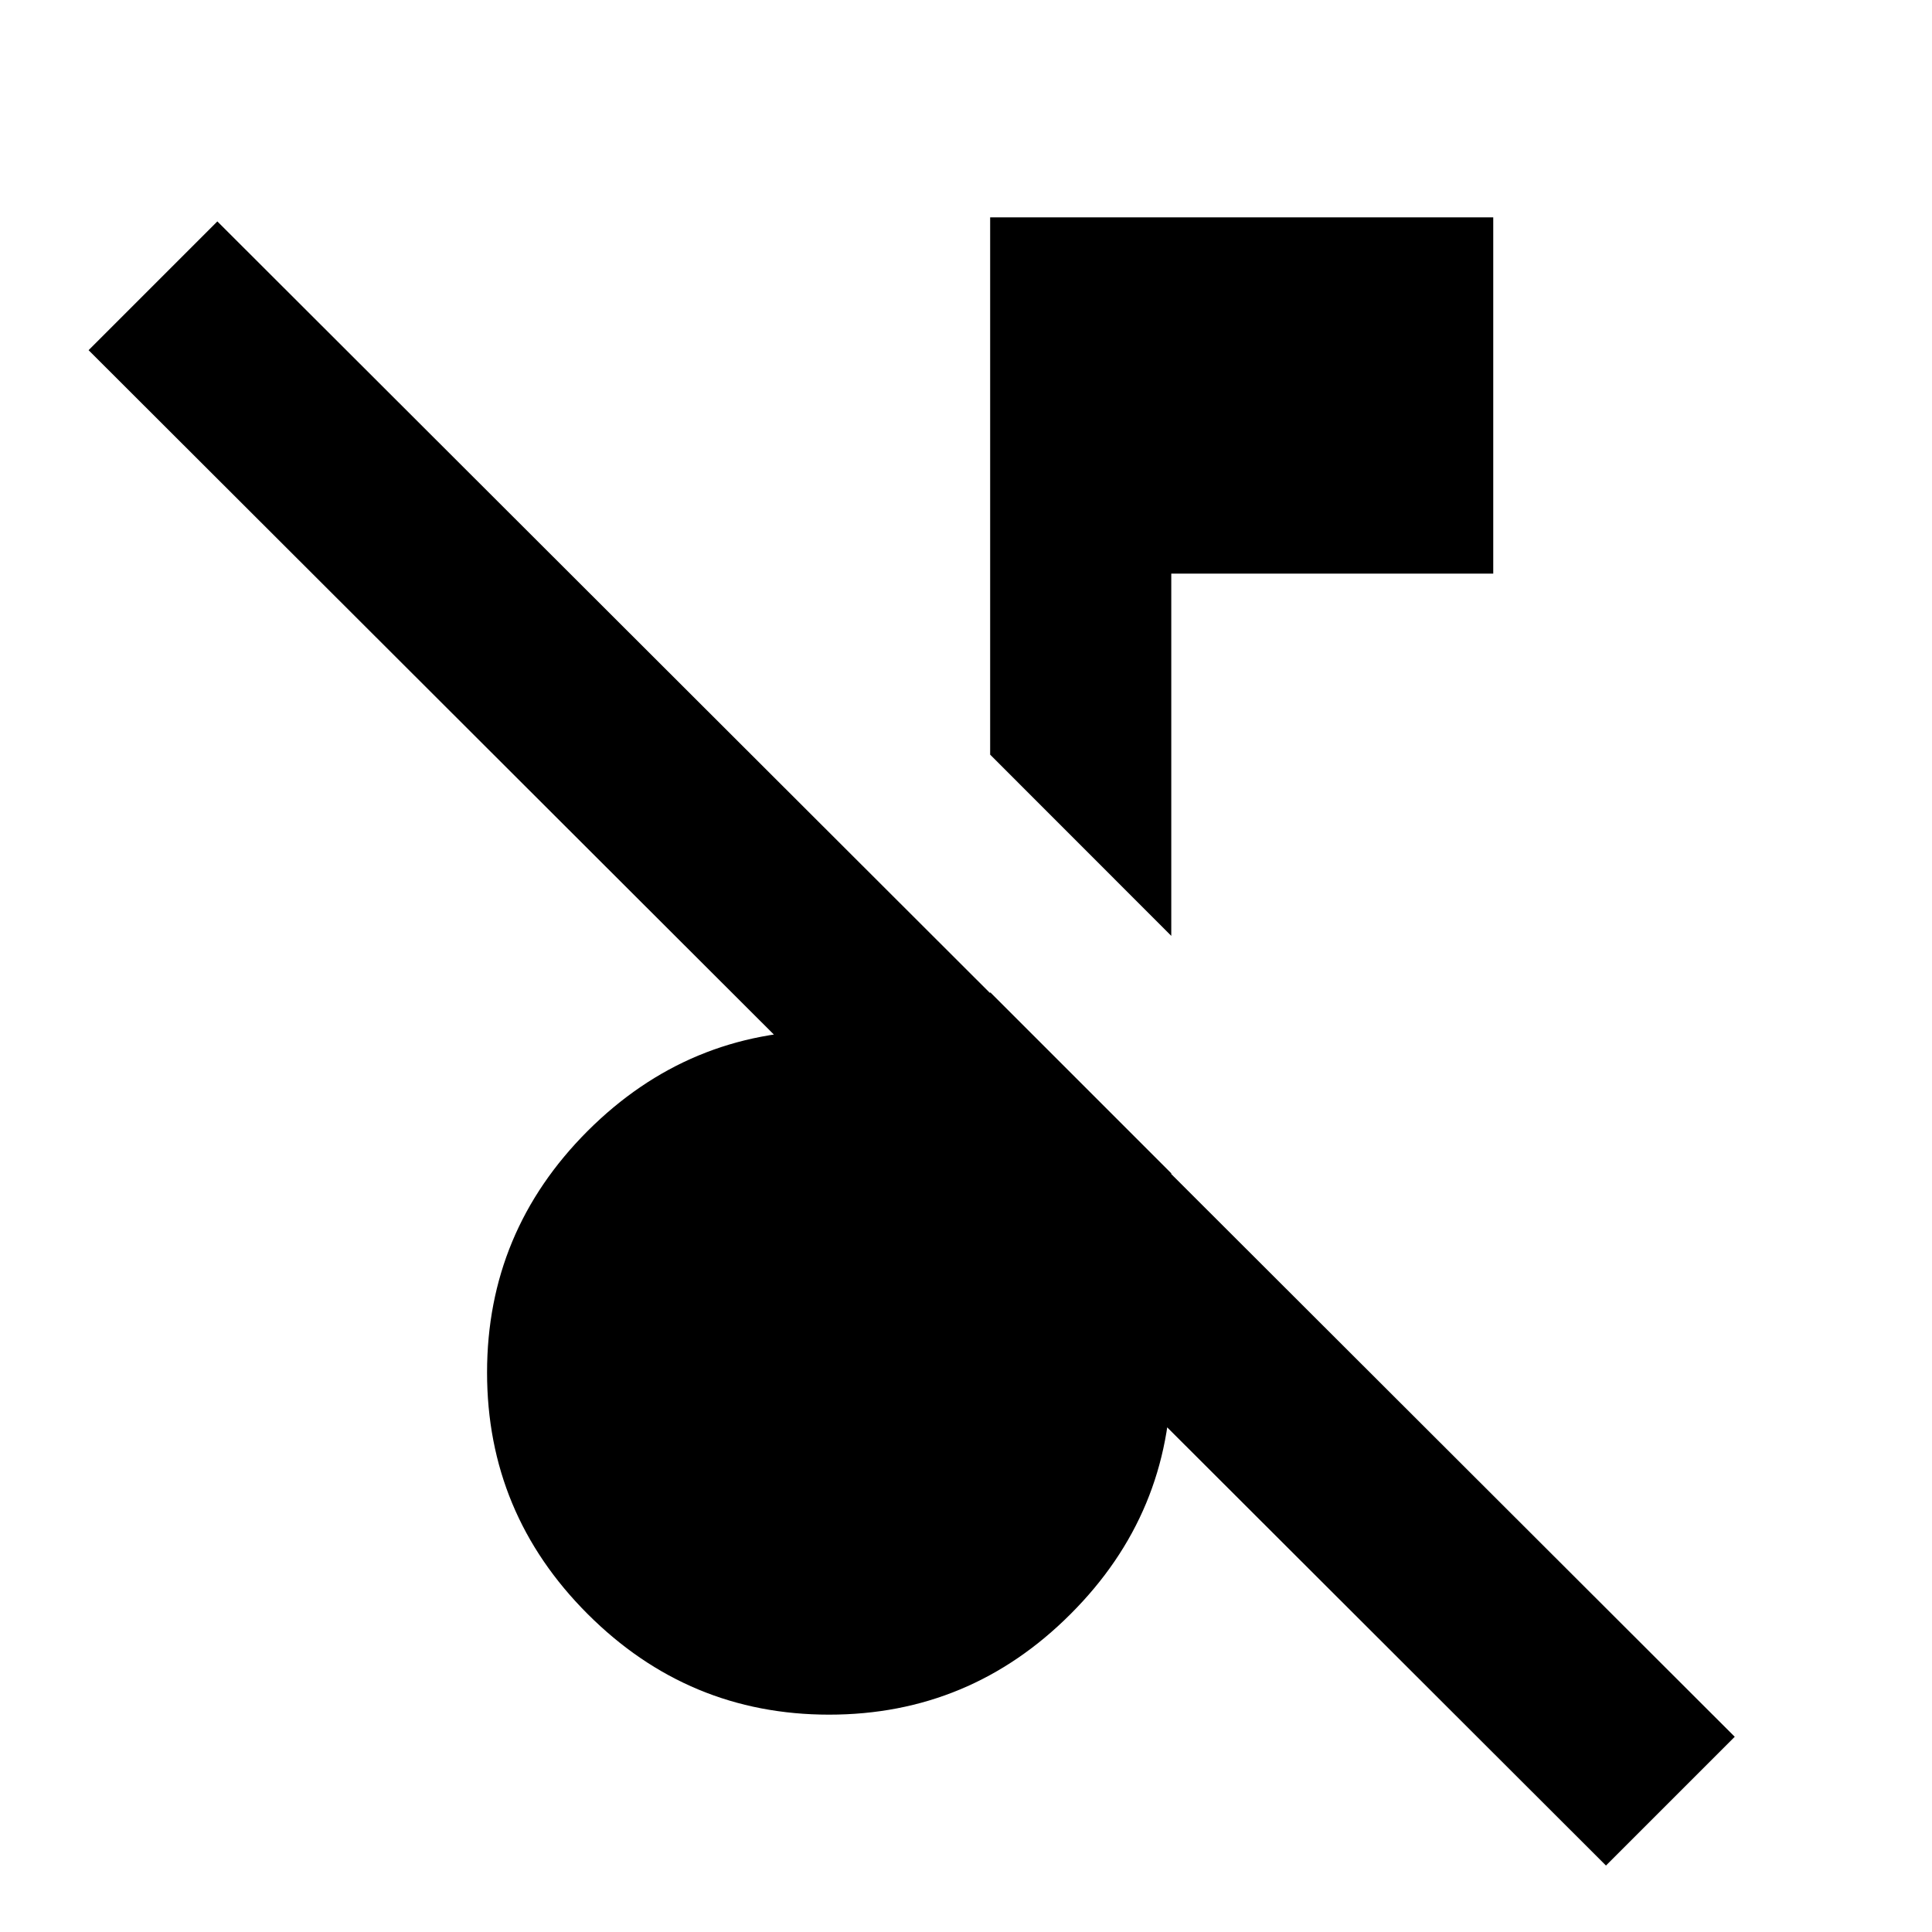 <svg xmlns="http://www.w3.org/2000/svg" height="20" width="20"><path d="M16.625 19.312.917 3.625 2.25 2.292l15.708 15.687Zm-4.5-9.624L10.25 7.812V2.25h5.208v3.688h-3.333ZM8.583 17.75q-1.458 0-2.5-1.042-1.041-1.041-1.041-2.5 0-1.458 1.041-2.5 1.042-1.041 2.5-1.041.479 0 .875.083t.792.271v-.75l1.875 1.875v2.062q0 1.459-1.042 2.5-1.041 1.042-2.5 1.042Z"/></svg>